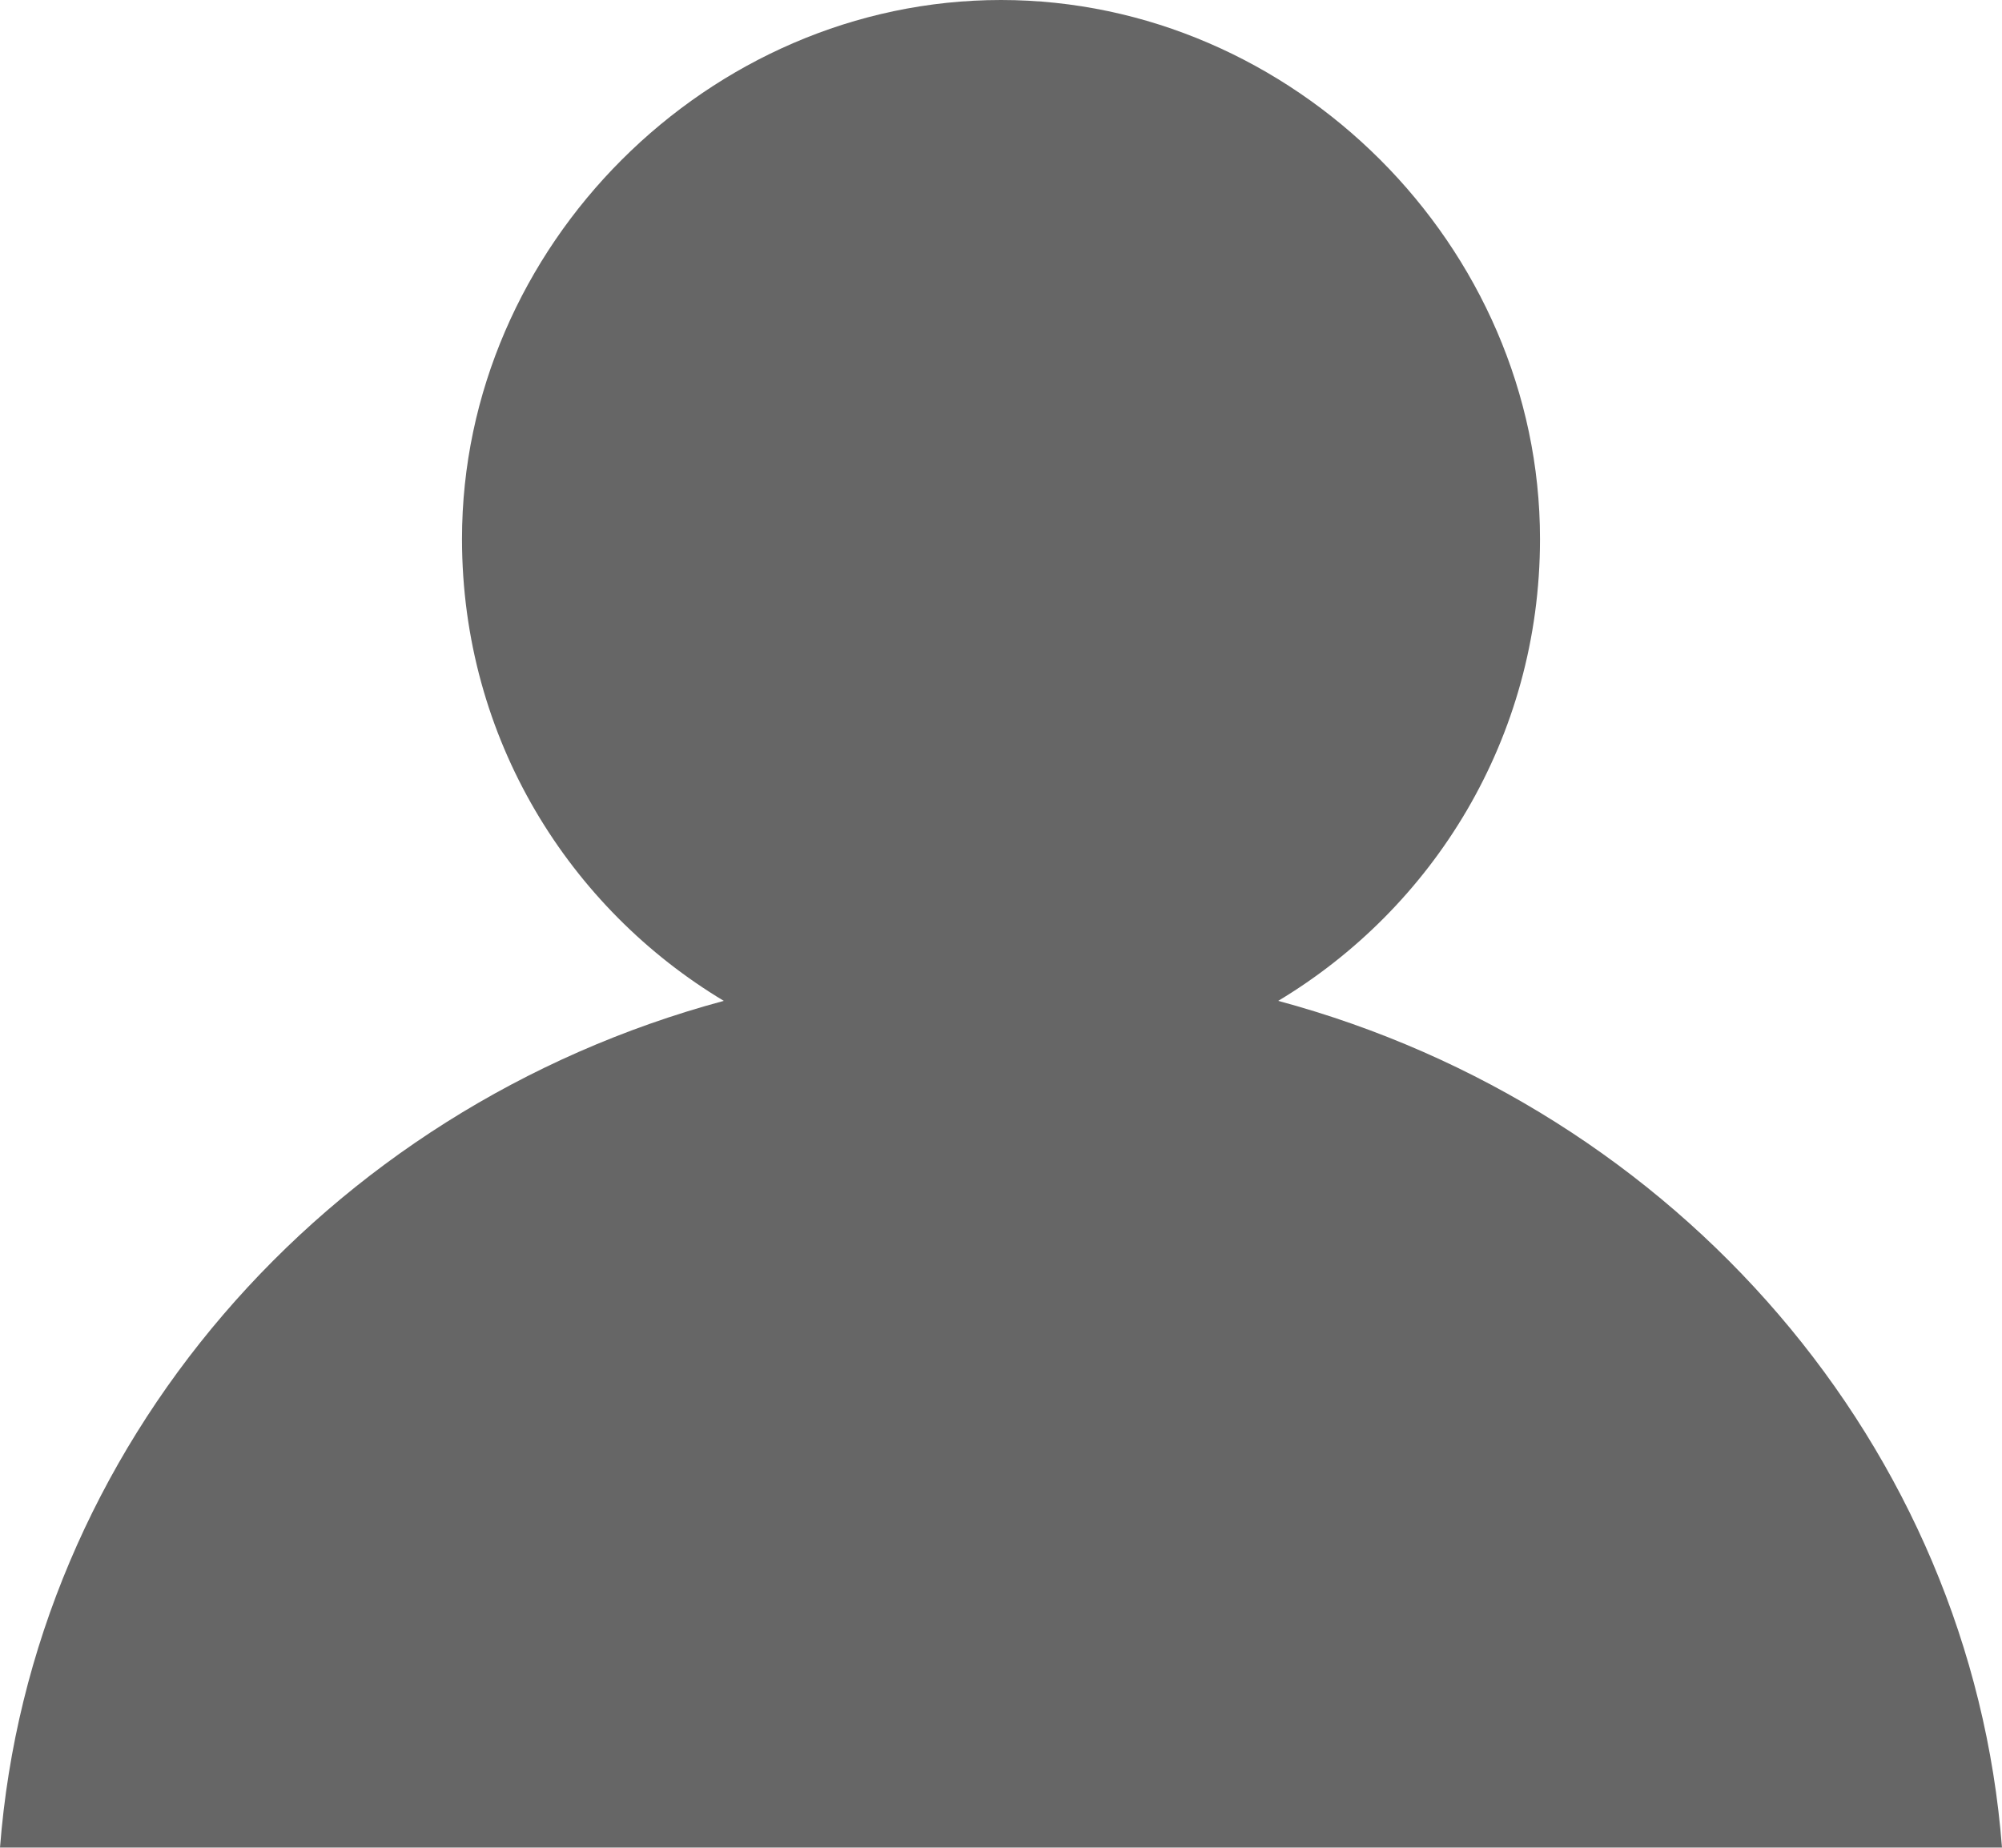<svg width="13" height="12" viewBox="0 0 13 12" fill="none" xmlns="http://www.w3.org/2000/svg">
<g opacity="0.6">
<path d="M0 12H13C12.8 9.4 10.9 7.2 8.3 6.5C9.3 5.9 10 4.8 10 3.5C10 1.6 8.4 0 6.5 0C4.6 0 3 1.6 3 3.5C3 4.8 3.7 5.9 4.7 6.5C2.1 7.2 0.2 9.4 0 12Z" fill="black"/>
</g>
</svg>
